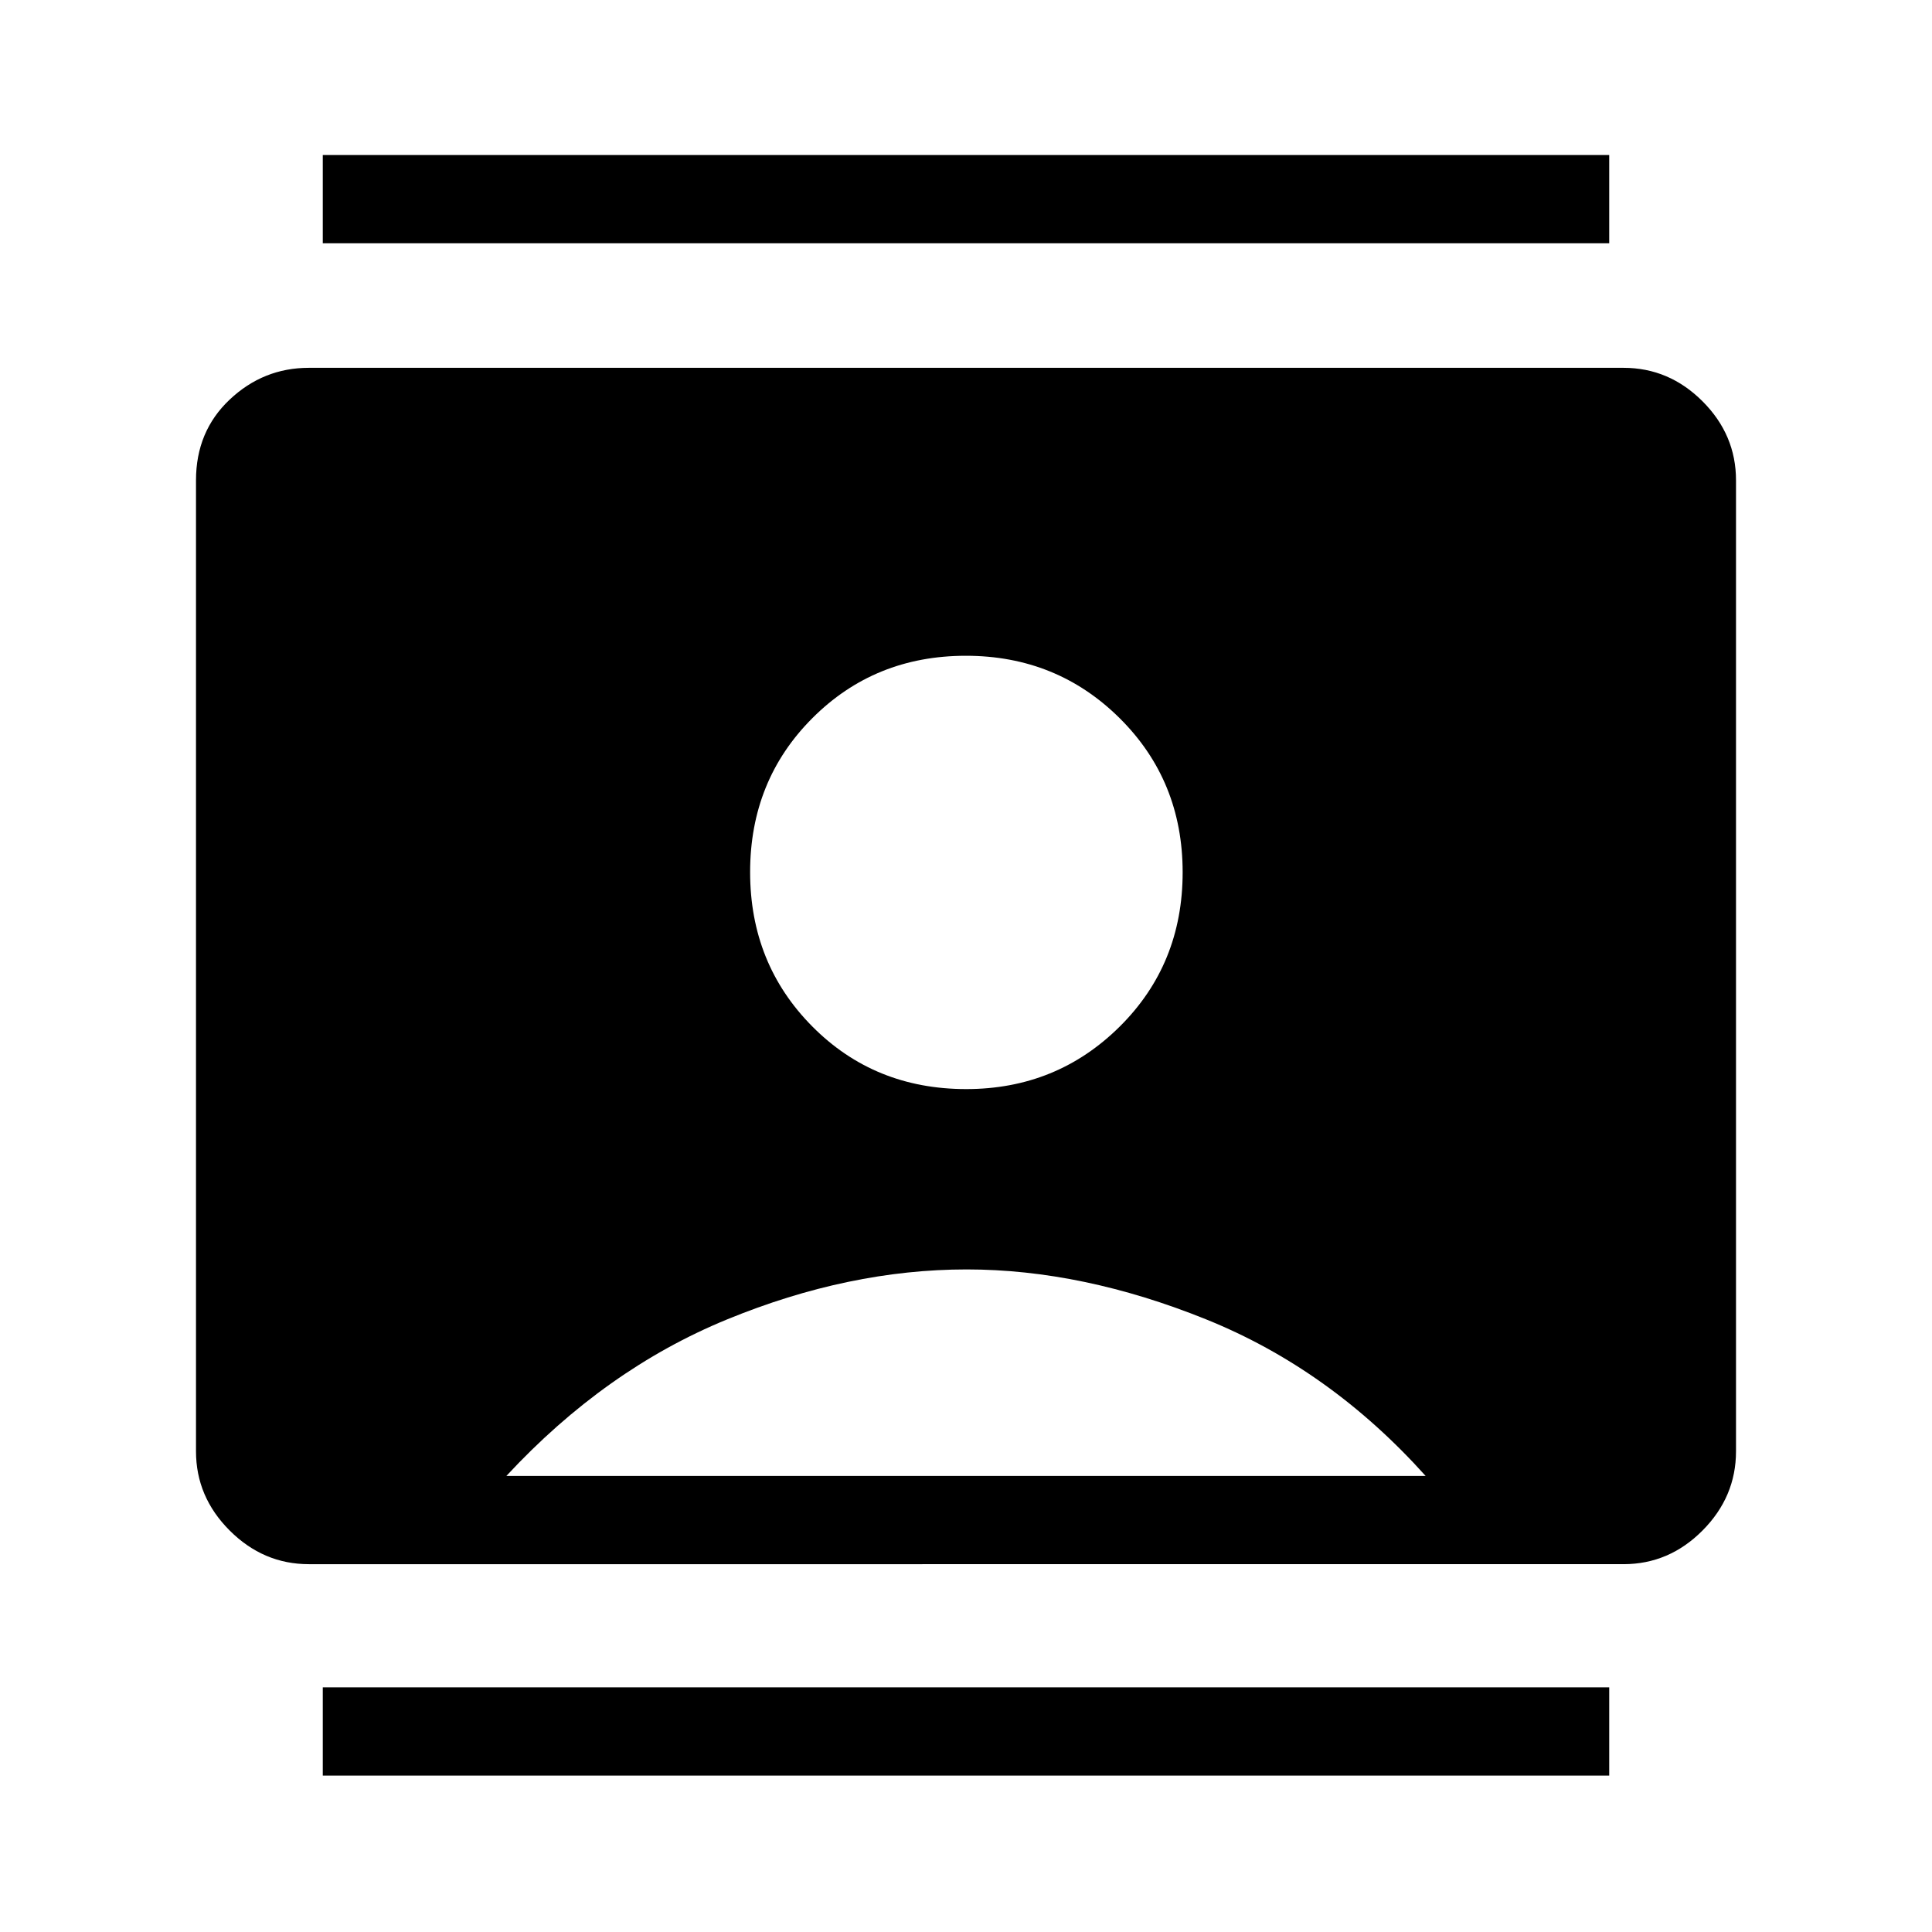 <svg xmlns="http://www.w3.org/2000/svg" height="48" viewBox="0 -960 960 960" width="48"><path d="M160.39-77.73v-43.85h639.22v43.85H160.39Zm0-761.38v-43.85h639.22v43.85H160.39ZM480.1-418.84q44.96 0 76.26-31.04 31.29-31.03 31.29-76.69 0-45.49-31.27-76.54-31.27-31.04-76.44-31.04-45.31 0-76.26 30.97-30.95 30.97-30.95 76.53t30.89 76.68q30.88 31.13 76.48 31.13ZM153.46-182.77q-22.61 0-39.34-16.73-16.73-16.73-16.73-39.36v-482.47q0-24.33 16.73-40.11 16.73-15.79 39.34-15.79h653.27q22.61 0 39.25 16.64 16.63 16.63 16.63 39.26v482.47q0 22.63-16.63 39.36-16.64 16.73-39.25 16.73H153.46Zm98.16-43.85h456.76q-47.54-52.96-109.03-77.78-61.5-24.83-119.02-24.83-58.51 0-119.03 24.83-60.53 24.82-109.68 77.78Z"/></svg>